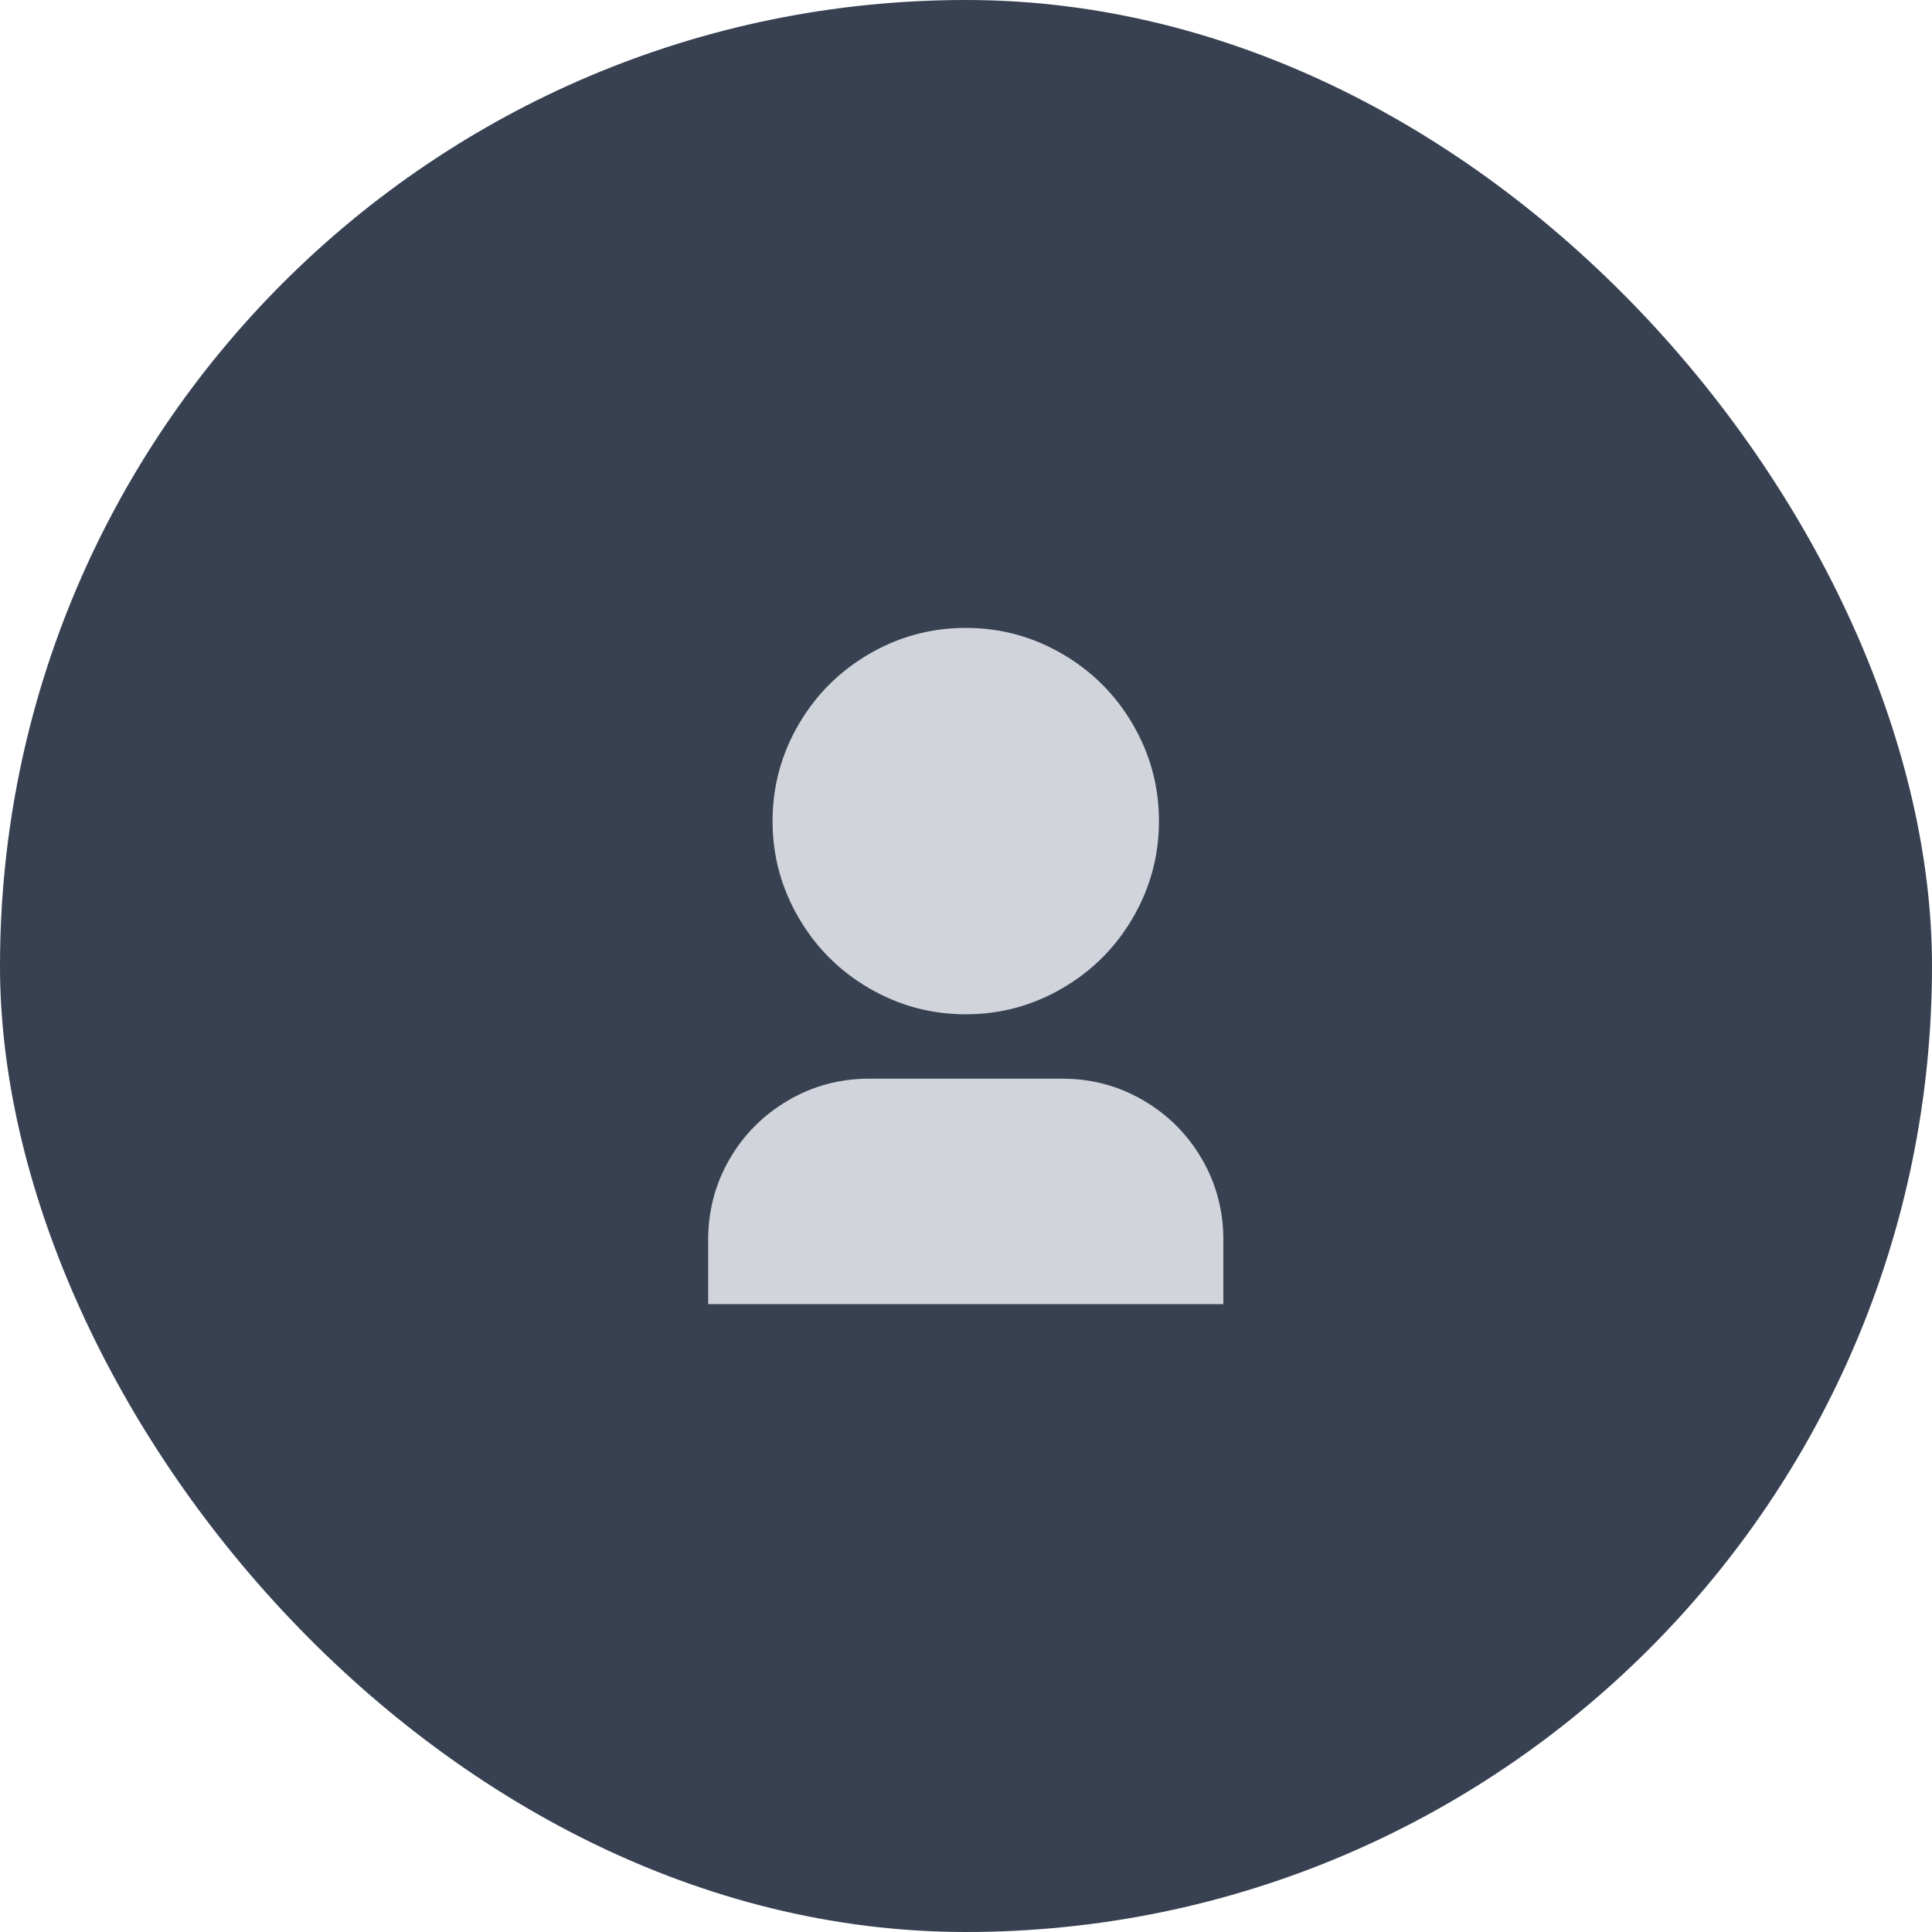 <svg width="40" height="40" viewBox="0 0 40 40" fill="none" xmlns="http://www.w3.org/2000/svg">
<rect width="40" height="40" rx="20" fill="#374151"/>
<path d="M25.328 27H14.662V25.667C14.662 25.062 14.811 24.504 15.108 23.993C15.406 23.482 15.811 23.078 16.322 22.78C16.833 22.482 17.391 22.333 17.995 22.333H21.995C22.599 22.333 23.157 22.482 23.668 22.78C24.18 23.078 24.584 23.482 24.882 23.993C25.18 24.504 25.328 25.062 25.328 25.667V27ZM19.995 21C19.275 21 18.604 20.818 17.982 20.453C17.377 20.098 16.897 19.618 16.542 19.013C16.177 18.391 15.995 17.72 15.995 17C15.995 16.28 16.177 15.609 16.542 14.987C16.897 14.382 17.377 13.902 17.982 13.547C18.604 13.182 19.275 13 19.995 13C20.715 13 21.386 13.182 22.008 13.547C22.613 13.902 23.093 14.382 23.448 14.987C23.813 15.609 23.995 16.28 23.995 17C23.995 17.72 23.813 18.391 23.448 19.013C23.093 19.618 22.613 20.098 22.008 20.453C21.386 20.818 20.715 21 19.995 21Z" fill="#D1D5DB"/>
</svg>
